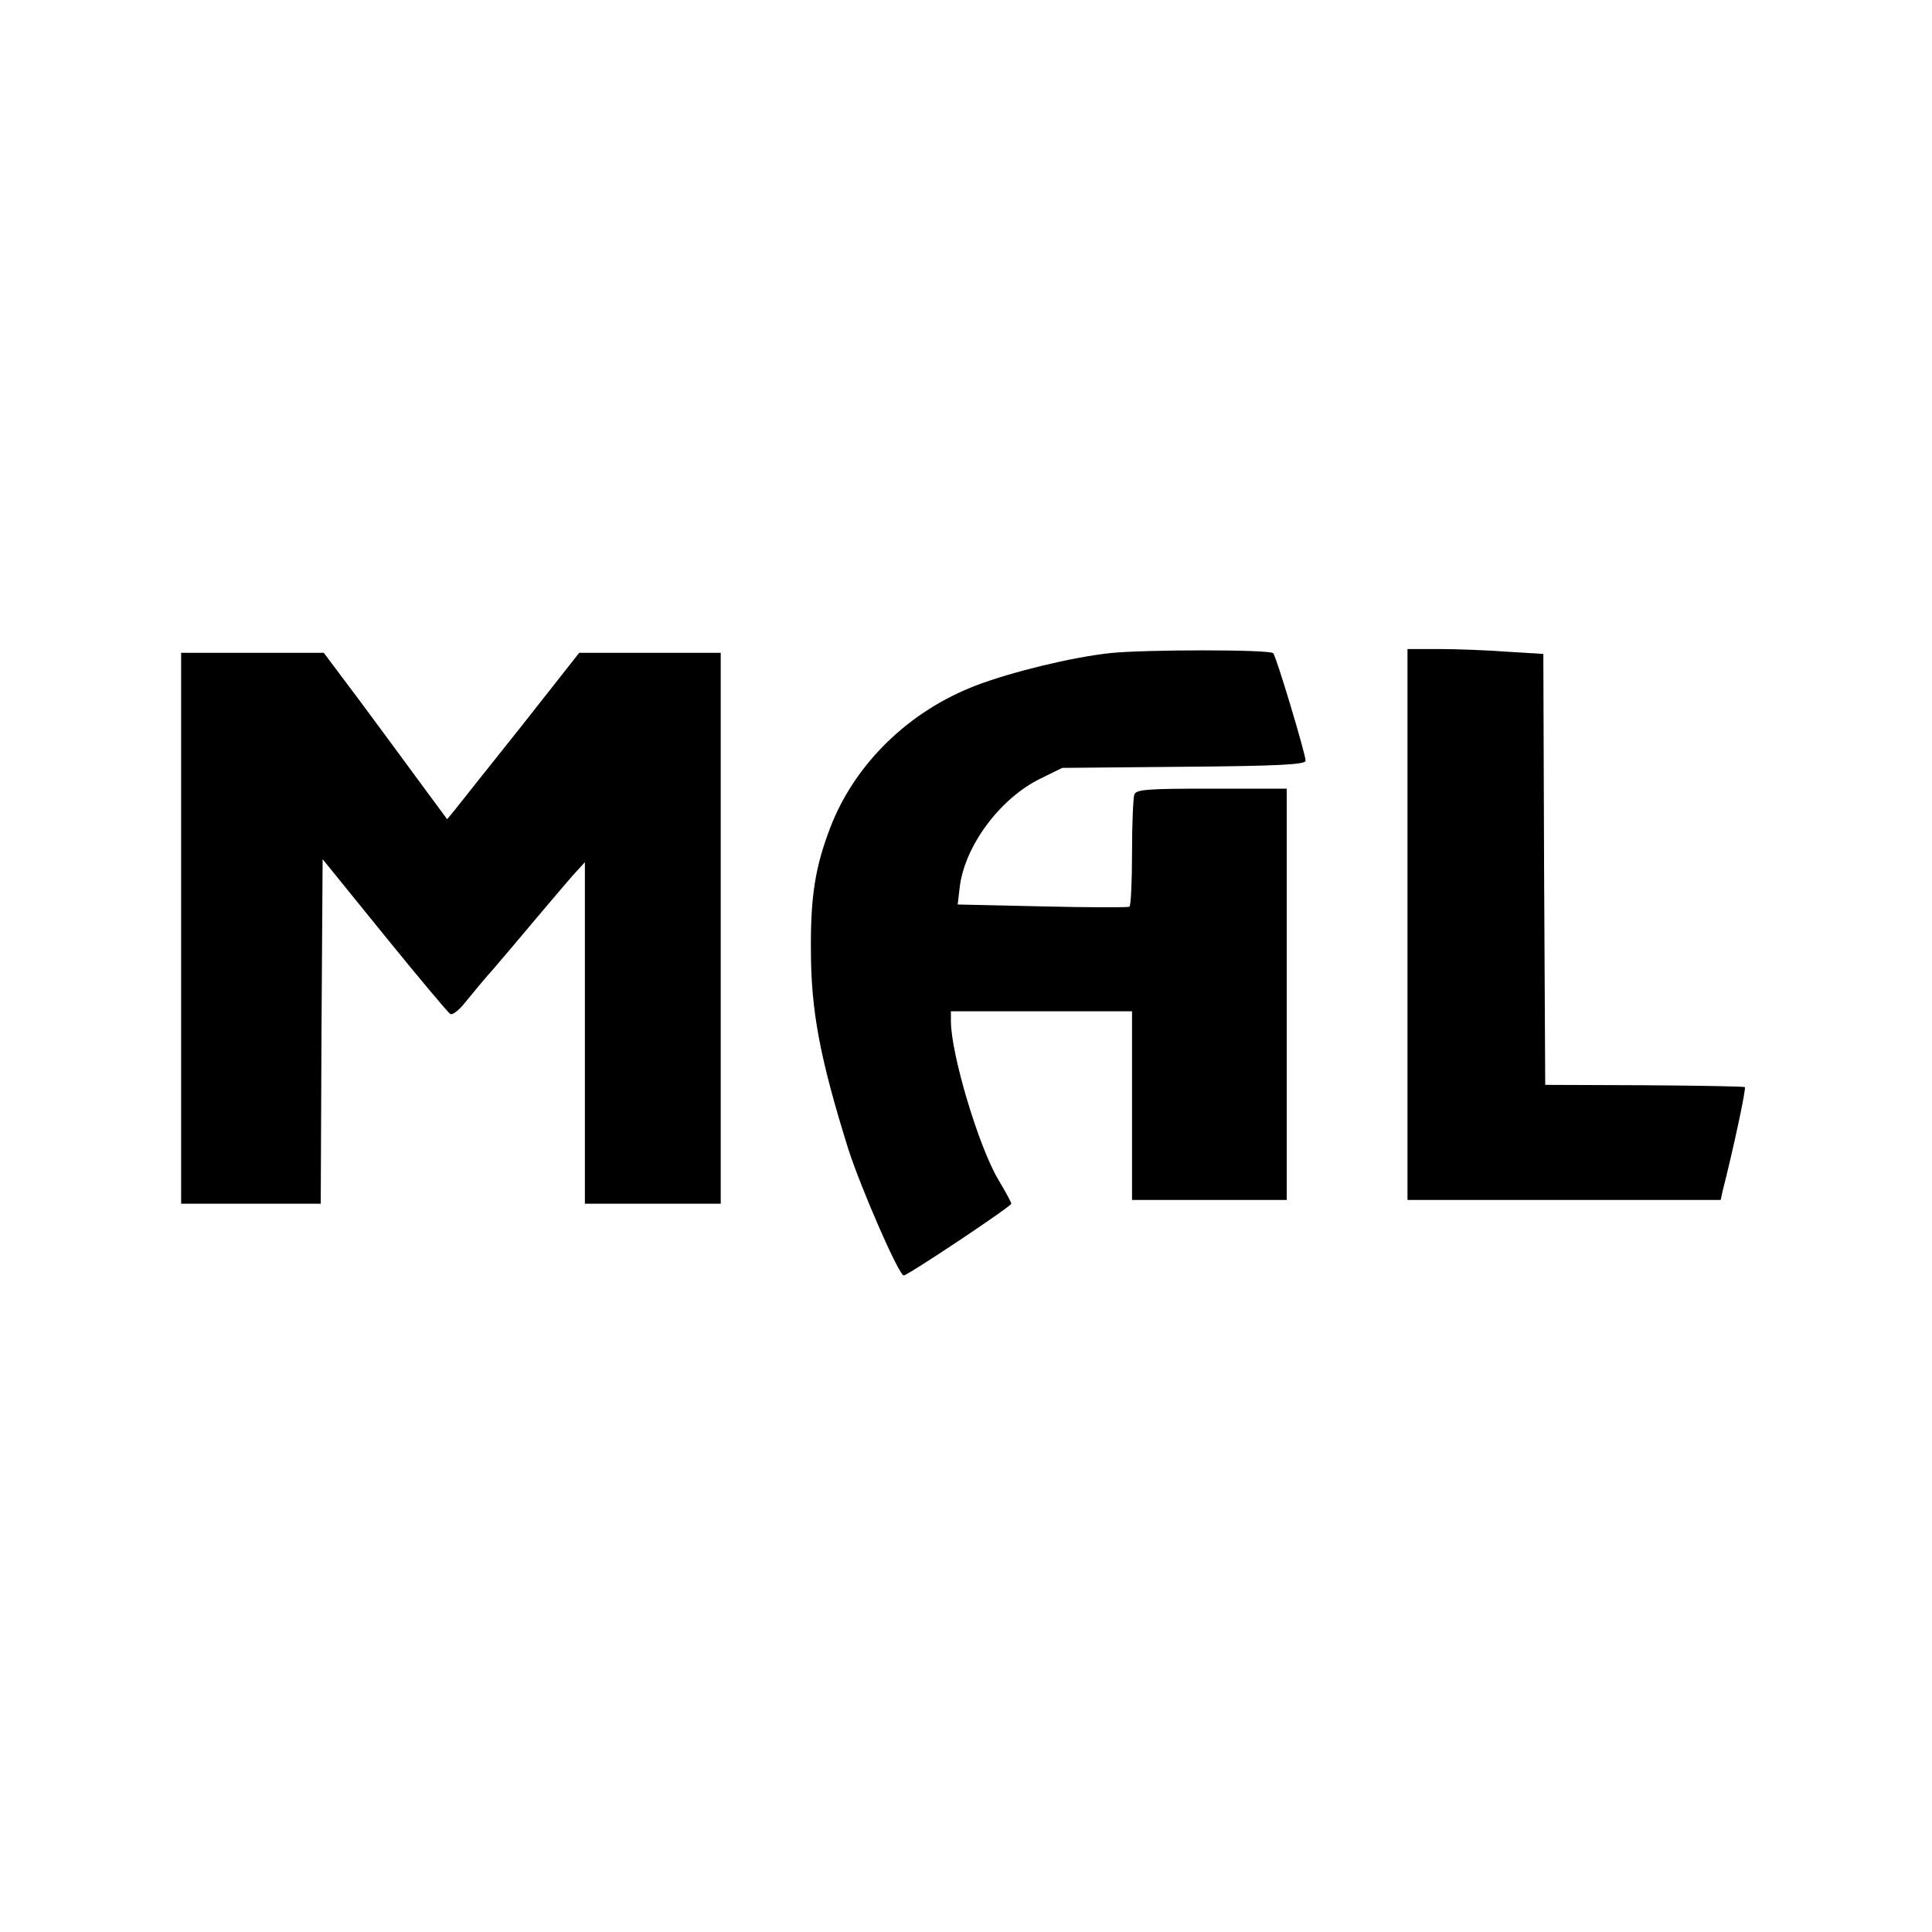 <svg version="1.0" xmlns="http://www.w3.org/2000/svg"
 viewBox="0 0 512 512"
 preserveAspectRatio="xMidYMid meet">

 <g transform="translate(0,512) scale(0.1,-0.1)"
  fill="#000000" stroke="none">
  <path fill="currentColor"
   d="M2940 3389 c-100 -11 -257 -49 -352 -85 -179 -68 -323 -208 -388
-378 -39 -102 -52 -180 -51 -321 0 -165 24 -289 99 -530 34 -105 134 -335 147
-335 11 0 285 183 285 190 0 4 -16 33 -35 65 -51 86 -124 328 -125 418 l0 27
240 0 240 0 0 -250 0 -250 205 0 205 0 0 545 0 545 -199 0 c-172 0 -200 -2
-205 -16 -3 -9 -6 -78 -6 -154 0 -76 -3 -141 -7 -143 -5 -2 -109 -2 -232 1
l-223 5 5 43 c12 110 106 238 215 291 l57 28 323 3 c253 2 322 6 322 16 0 17
-78 278 -86 285 -10 10 -343 10 -434 0z" />
  <path fill="currentColor"
   d="M3730 2670 l0 -730 415 0 415 0 5 23 c29 114 63 273 59 276 -2 2
-122 4 -266 5 l-263 1 -3 571 -2 571 -98 6 c-53 4 -134 7 -179 7 l-83 0 0
-730z" />
  <path fill="currentColor"
   d="M480 2660 l0 -730 185 0 185 0 2 456 3 457 163 -201 c90 -111 169
-205 175 -209 6 -4 24 10 41 32 17 21 51 62 76 90 25 29 74 87 110 130 36 43
80 94 97 114 l33 36 0 -452 0 -453 180 0 180 0 0 730 0 730 -187 0 -188 0
-152 -193 c-84 -105 -163 -205 -175 -220 l-23 -28 -65 88 c-35 48 -109 148
-163 221 l-99 132 -189 0 -189 0 0 -730z" />
 </g>
</svg>
